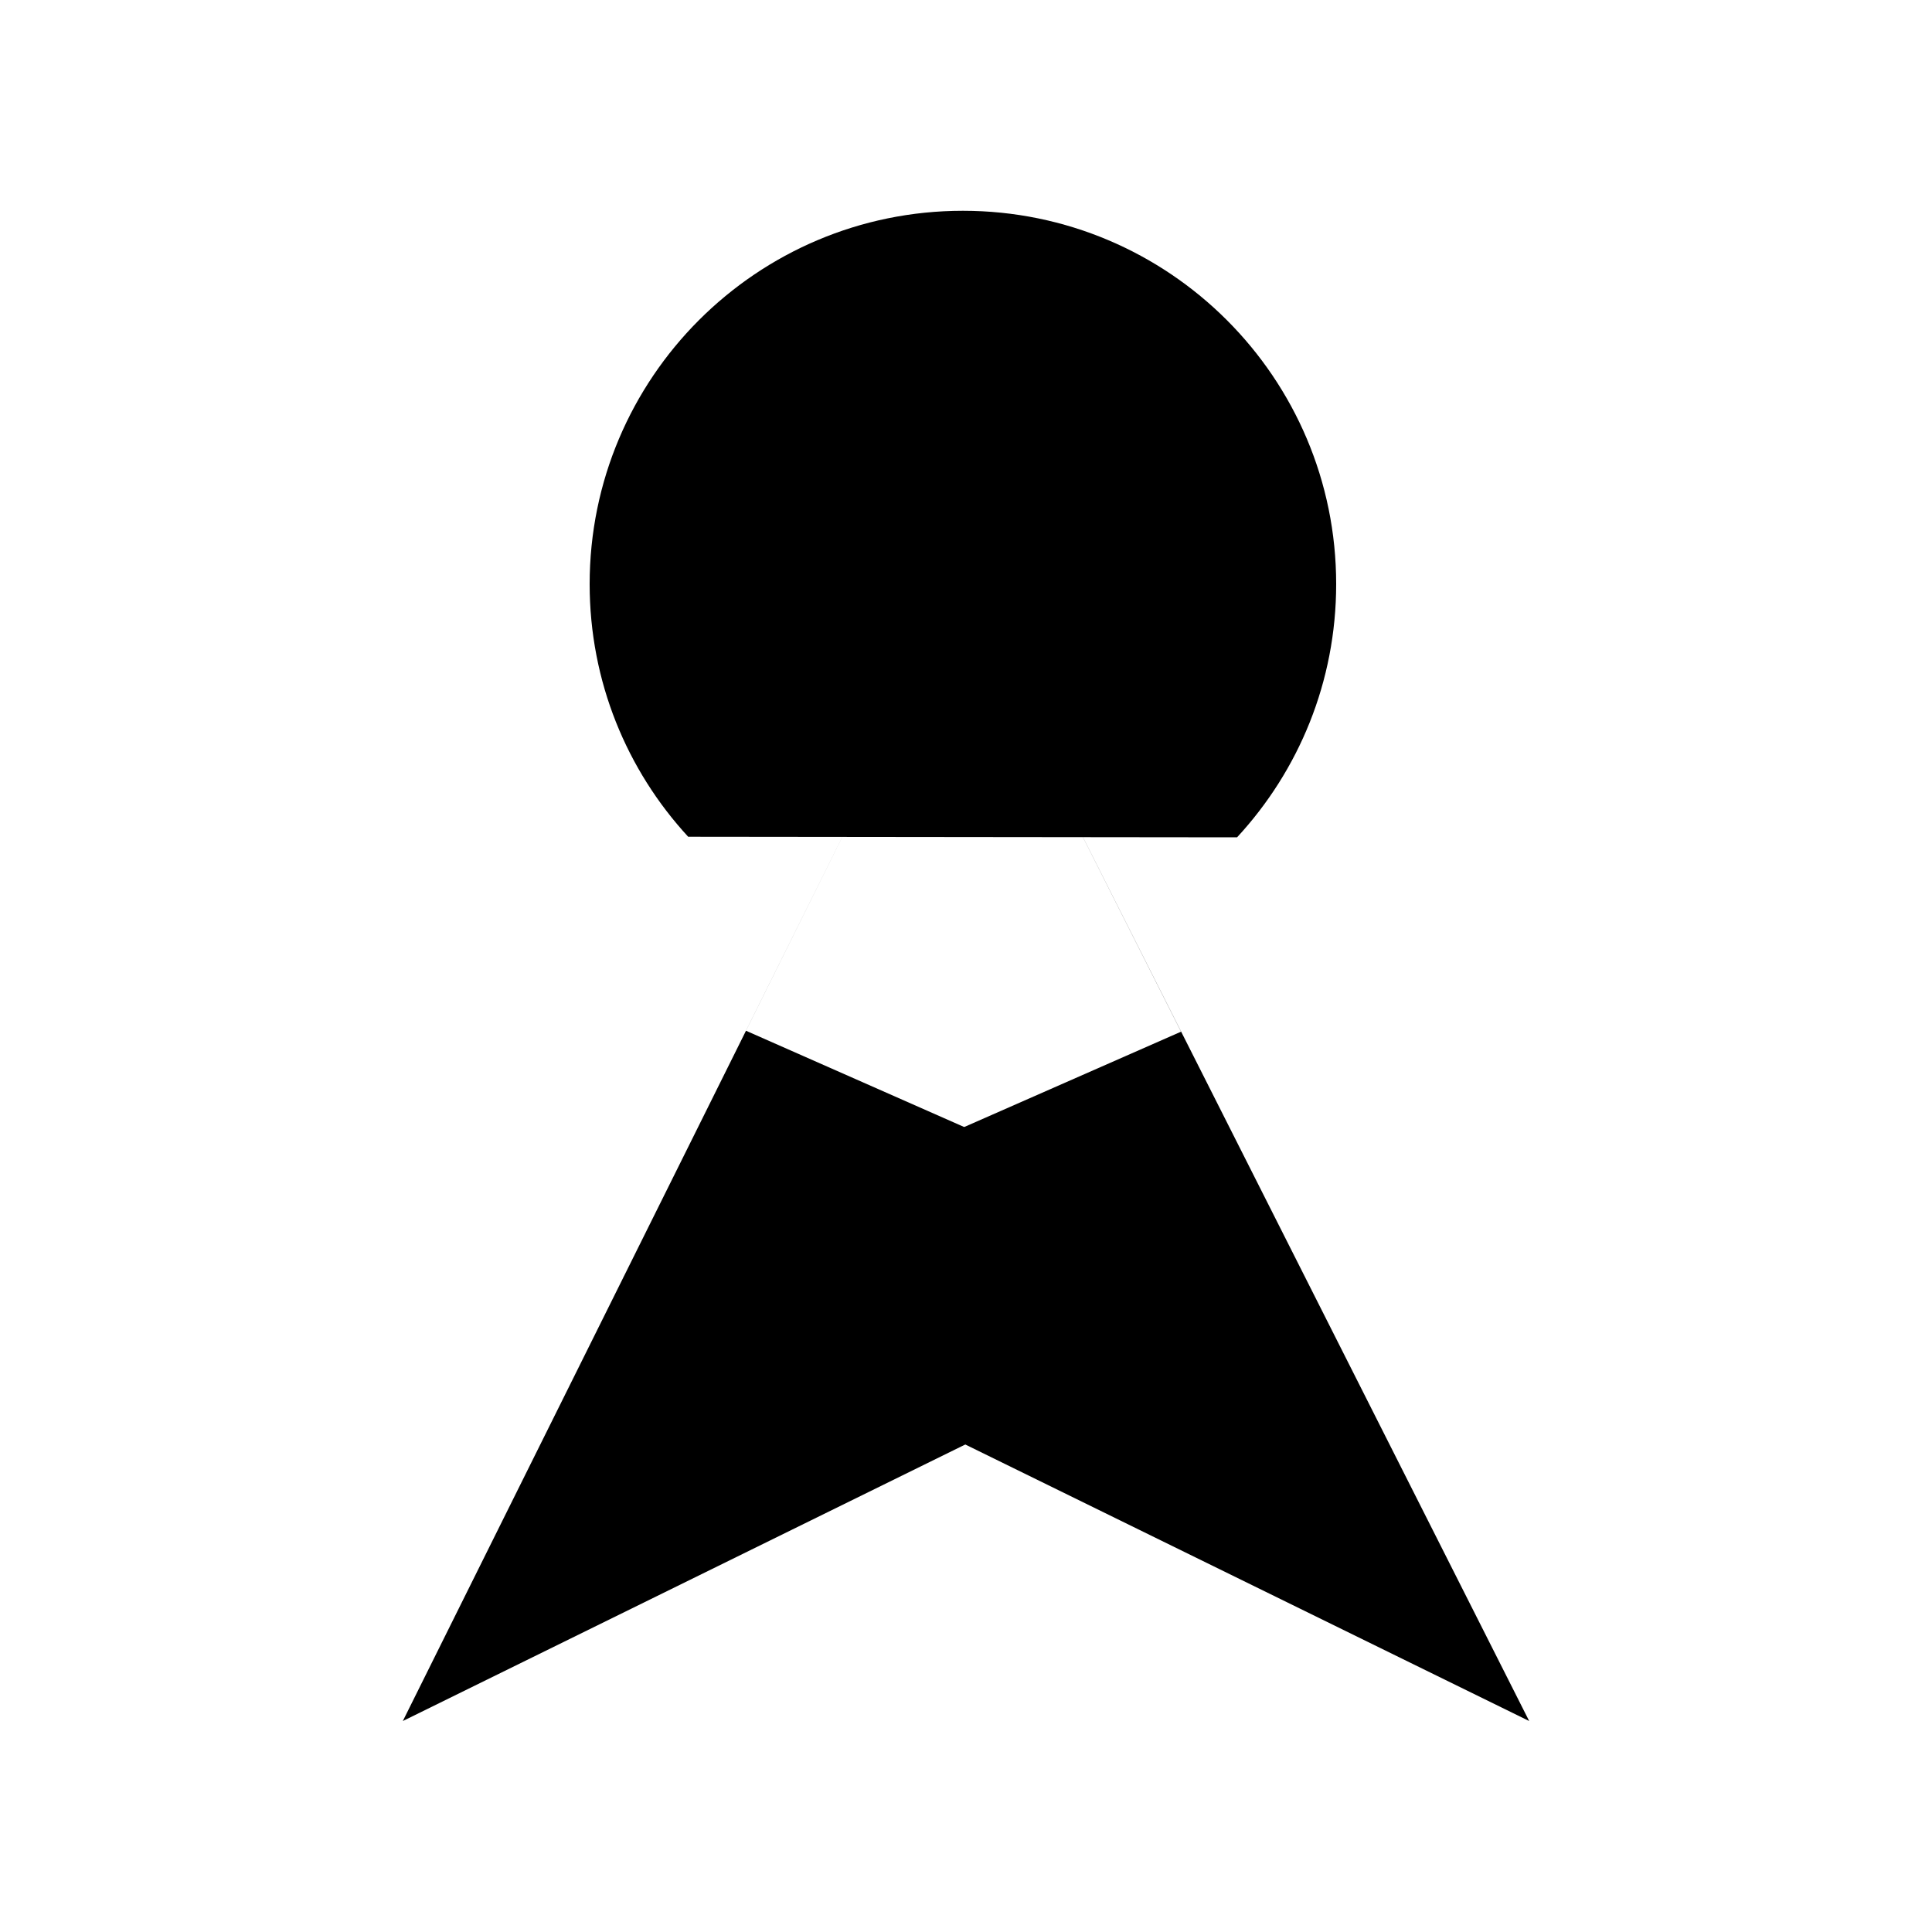 <svg xmlns="http://www.w3.org/2000/svg" viewBox="0 0 100 100">
  <path d="M51.11 33.54l28.04 55.54-46.88-22.99L61.13 53.4"/>
  <path d="M38.61 53.35l28.94 12.77-46.7 22.96 27.69-55.7"/>
  <circle cx="49.84" cy="30.24" r="3.43"/>
  <path d="M39.68 35.46c-.81-1.56-1.26-3.34-1.26-5.22 0-6.31 5.11-11.42 11.42-11.42s11.42 5.11 11.42 11.42c0 1.9-.47 3.7-1.29 5.27"/>
  <path d="M35.62 43.31c-3.17-3.44-5.1-8.03-5.1-13.08 0-10.67 8.65-19.32 19.32-19.32s19.32 8.65 19.32 19.32c0 5.06-1.94 9.66-5.13 13.11"/>
</svg>
